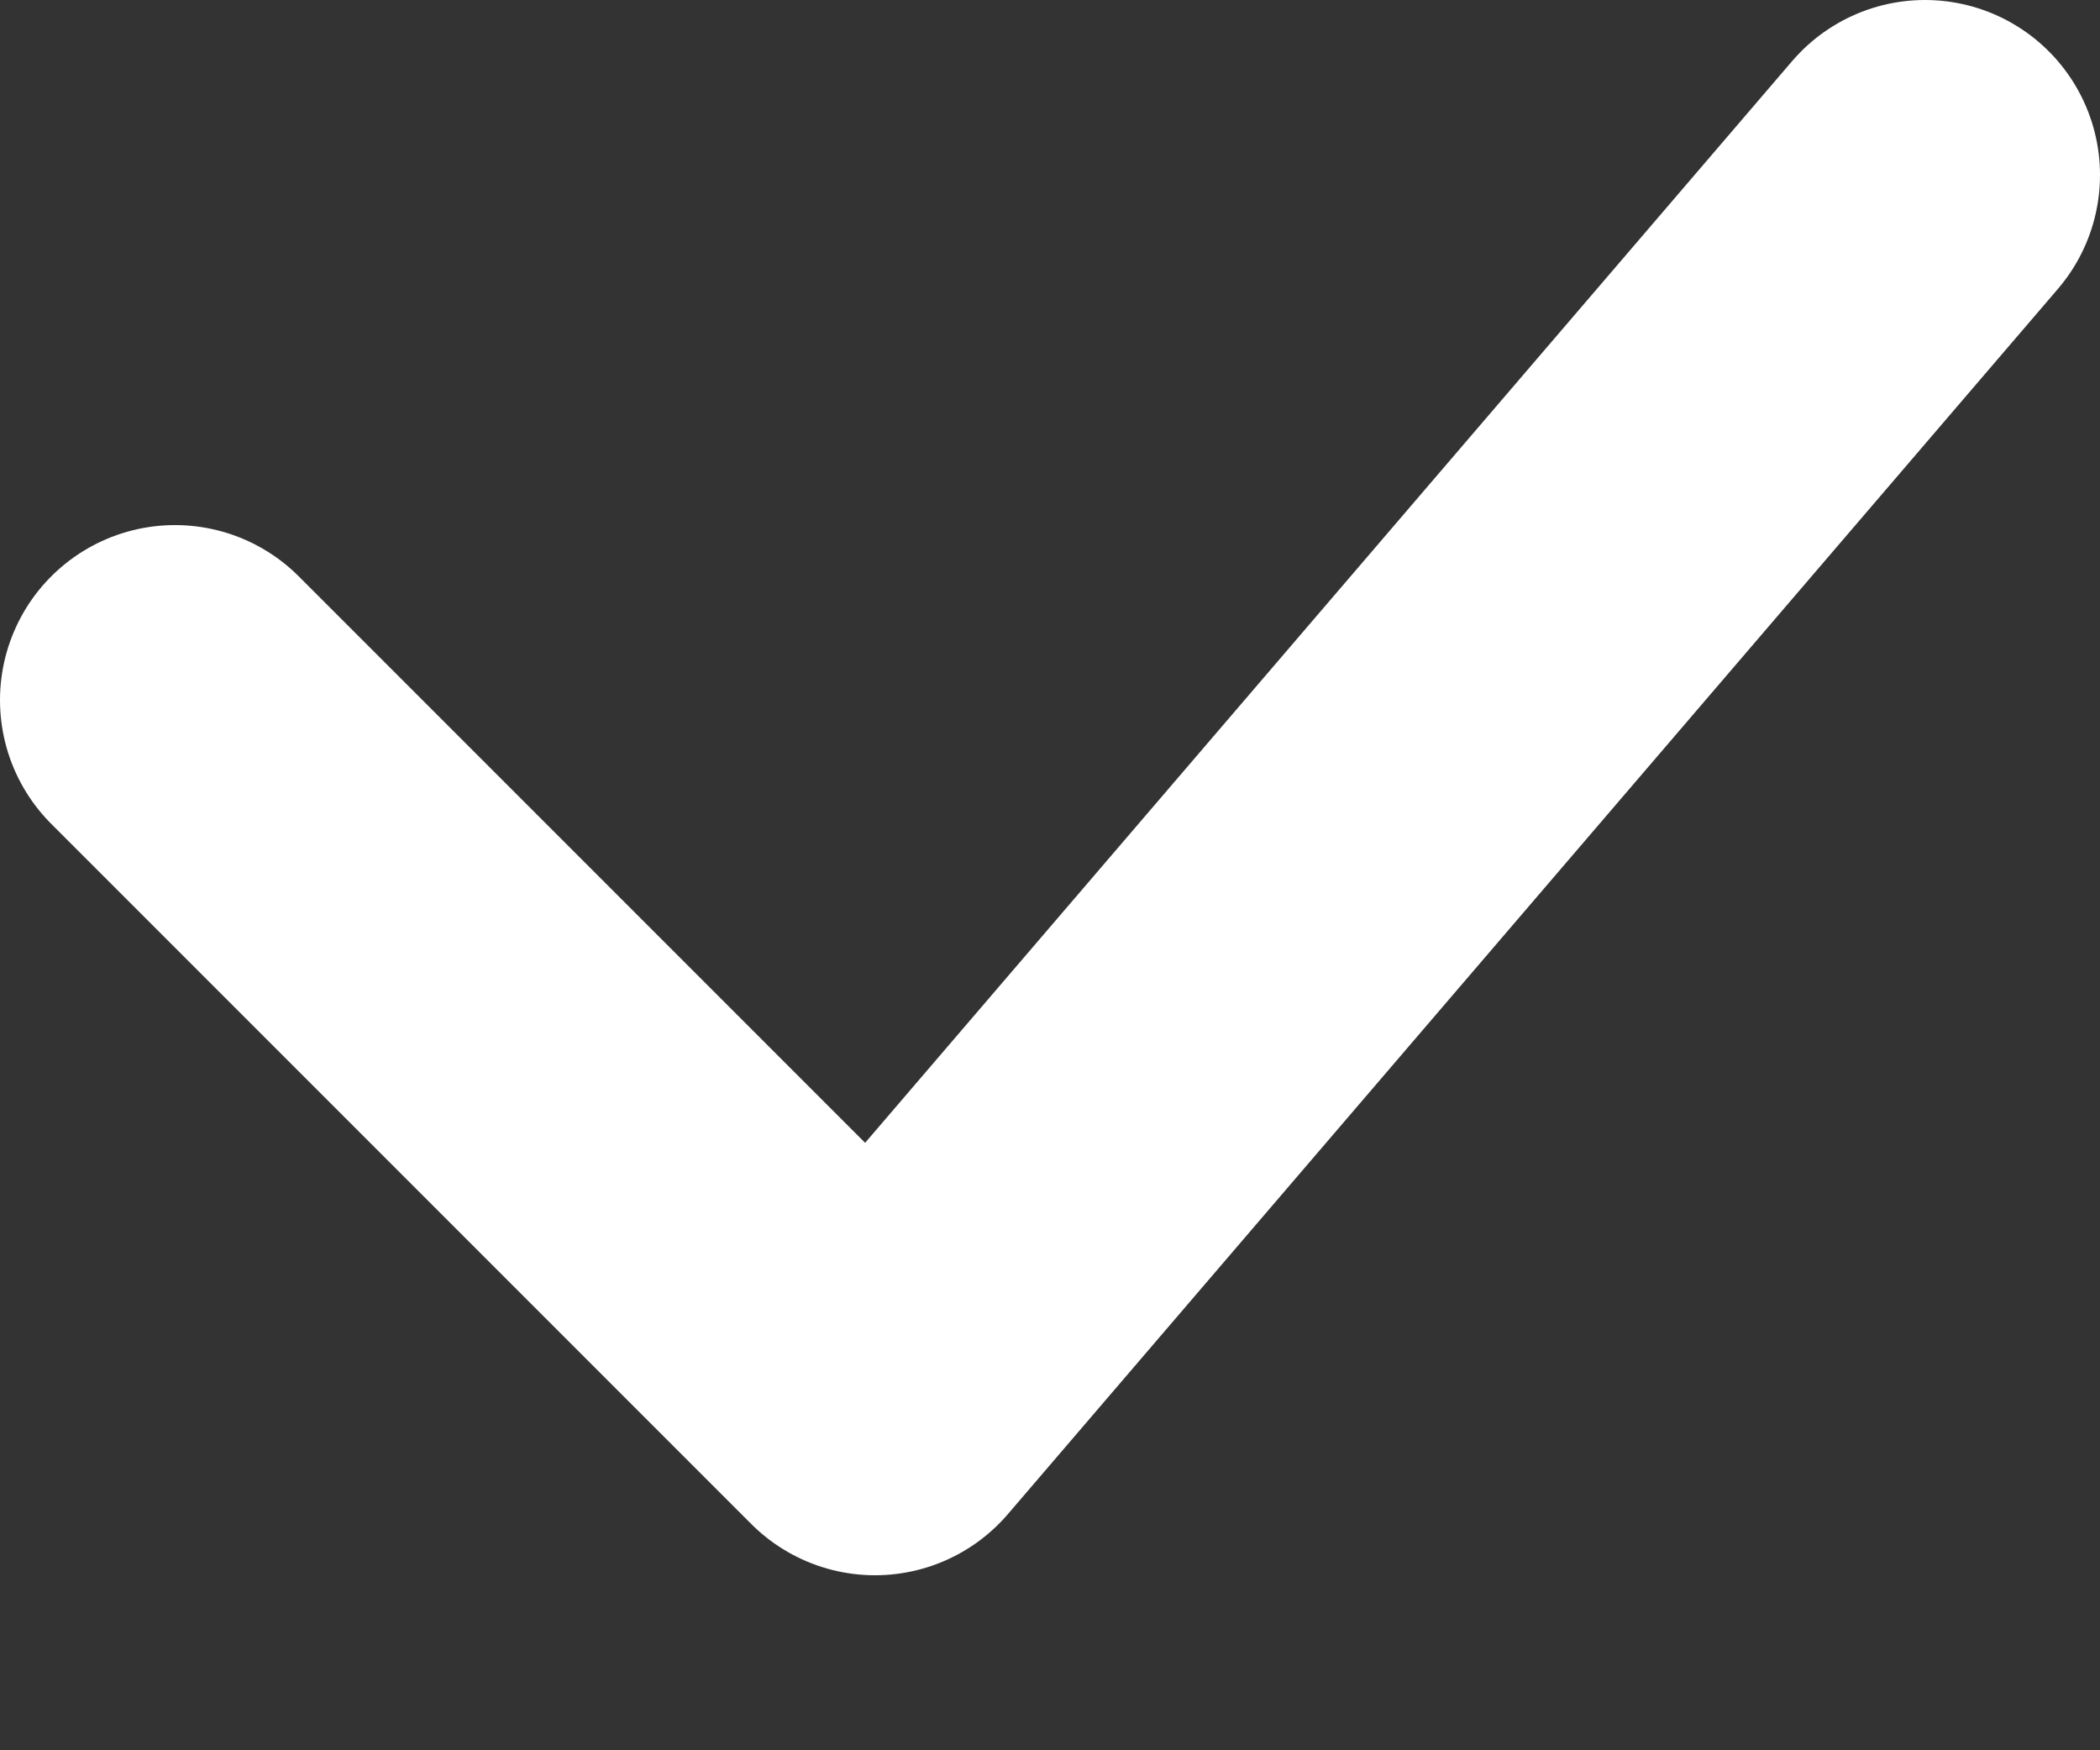 <svg width="6" height="5" viewBox="0 0 6 5" fill="none" xmlns="http://www.w3.org/2000/svg">
<rect x="0" y="0" width="6" height="5" fill="#333333" stroke="none"/>
<path d="M0.5 2L2.5 4L5.5 0.5" stroke="white" stroke-linecap="round" stroke-linejoin="round"/>
</svg>

